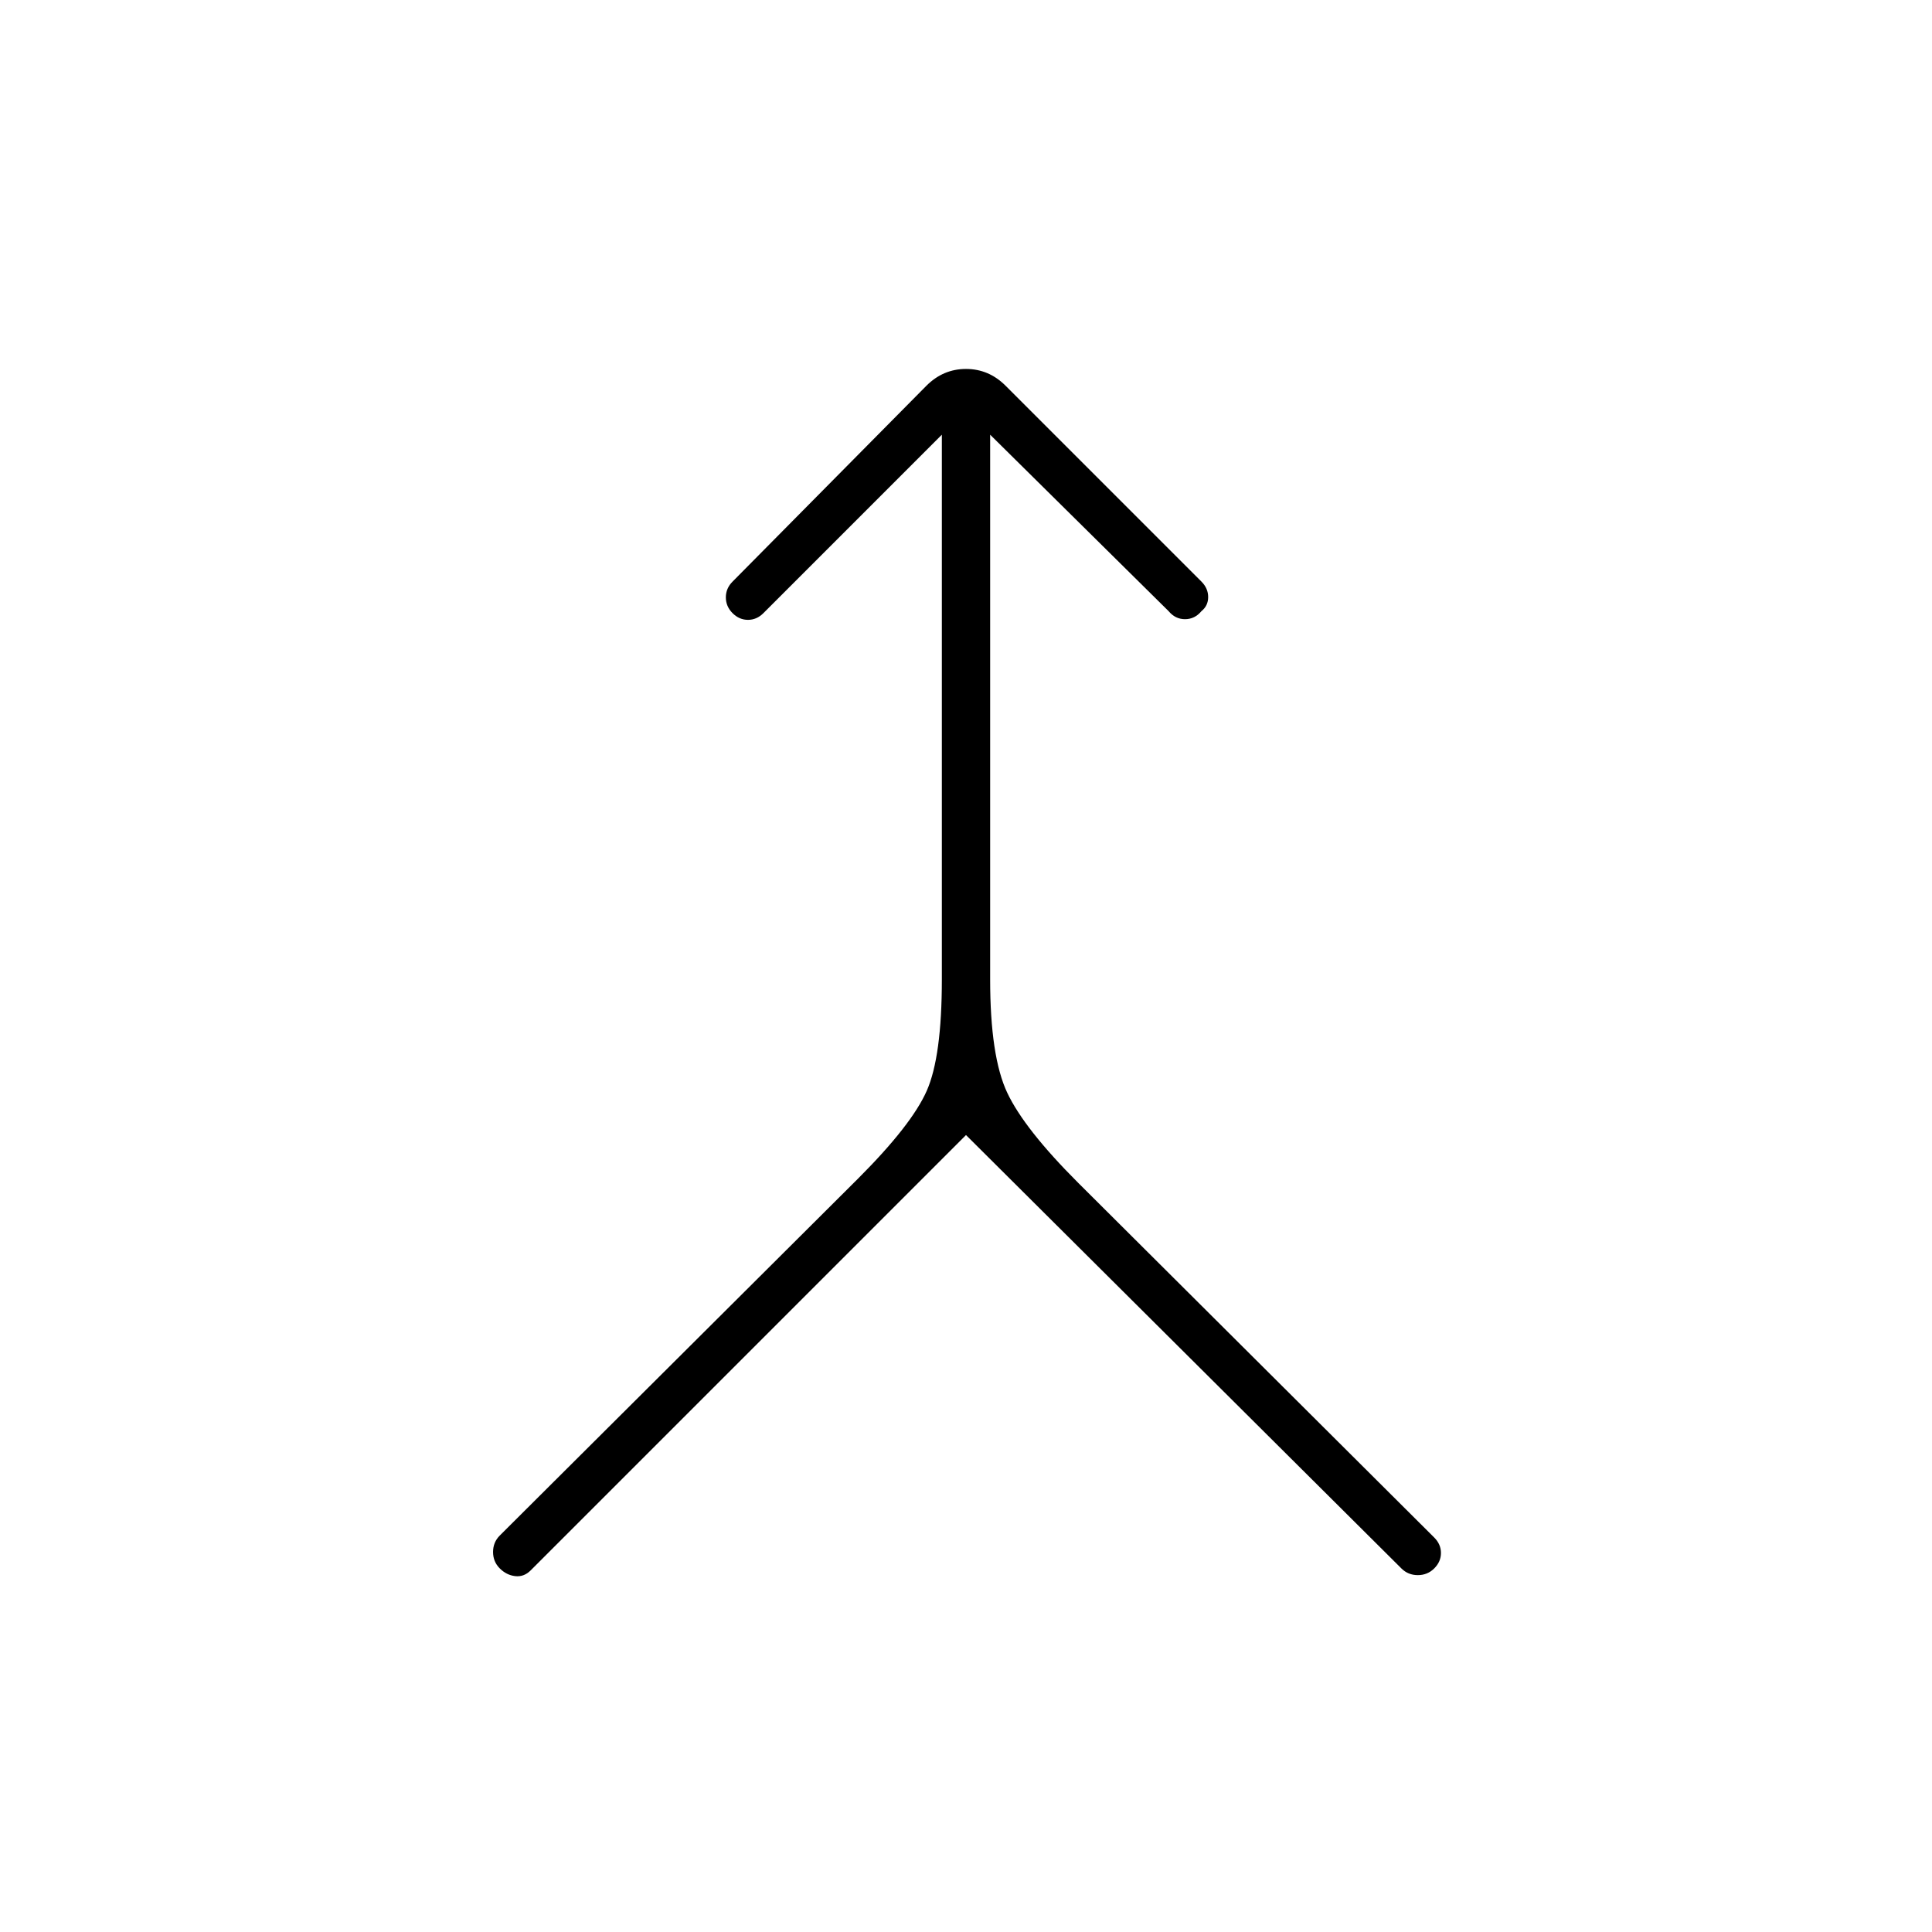 <svg xmlns="http://www.w3.org/2000/svg" height="40" viewBox="0 -960 960 960" width="40"><path d="M480-396 263.67-179.67q-3.34 3.34-7.67 2.84t-7.67-3.84Q245-184 245-188.83q0-4.84 3.33-8.17l178-177.33Q453-401 460.5-418t7.5-55.33V-744l-88.67 88.67Q376-652 371.67-652q-4.34 0-7.67-3.33-3.33-3.34-3.33-7.84T364-671l96.33-97.33q8.34-8.34 19.67-8.34 11.33 0 19.67 8.34L597-671q3.33 3.33 3.33 7.67 0 4.33-3.33 7-3.33 4-8.17 4-4.83 0-8.16-4L492-744v270.67q0 38.33 8.5 56.33t35.17 44.67l177 176.33q3.33 3.33 3.33 7.67 0 4.33-3.33 7.66-3.34 3.34-8.17 3.34t-8.17-3.34L480-396Z"/></svg>